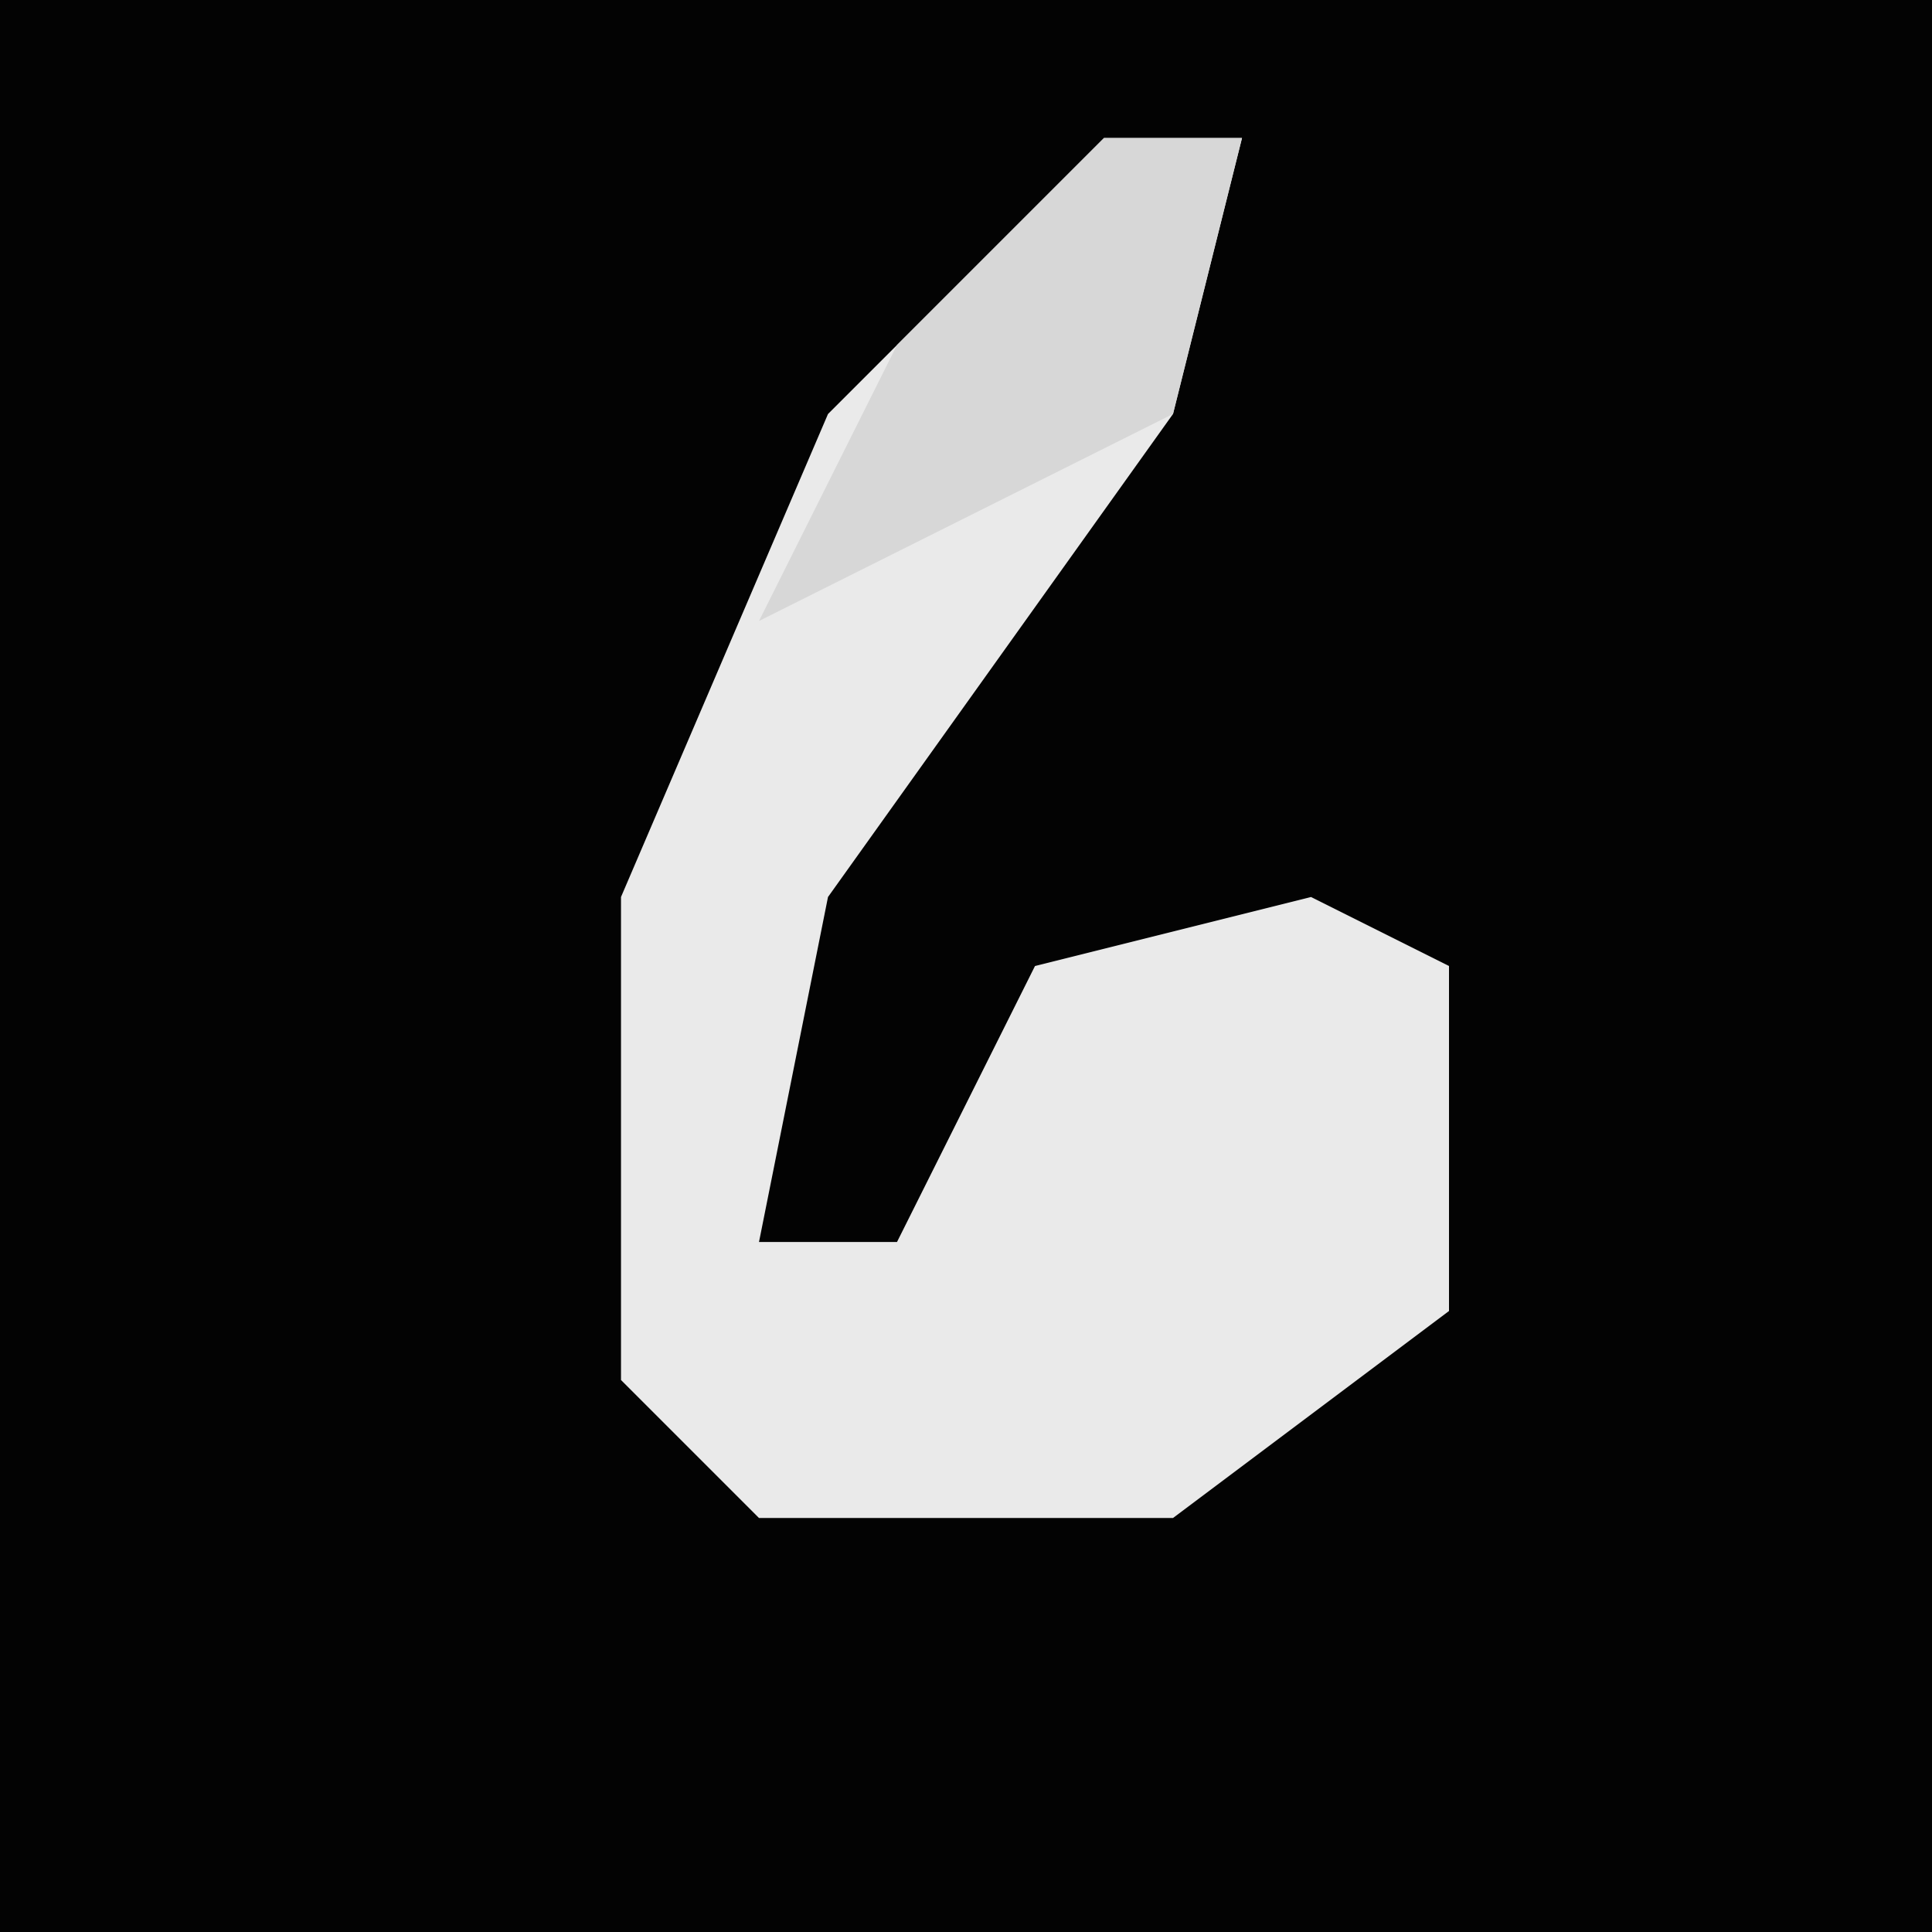 <?xml version="1.0" encoding="UTF-8"?>
<svg version="1.1" xmlns="http://www.w3.org/2000/svg" width="28" height="28">
<path d="M0,0 L28,0 L28,28 L0,28 Z " fill="#030303" transform="translate(0,0)"/>
<path d="M0,0 L2,0 L1,4 L-4,11 L-5,16 L-3,16 L-1,12 L3,11 L5,12 L5,17 L1,20 L-5,20 L-7,18 L-7,11 L-4,4 Z " fill="#EAEAEA" transform="translate(16,2)"/>
<path d="M0,0 L2,0 L1,4 L-3,6 L-5,7 L-3,3 Z " fill="#D7D7D7" transform="translate(16,2)"/>
</svg>
